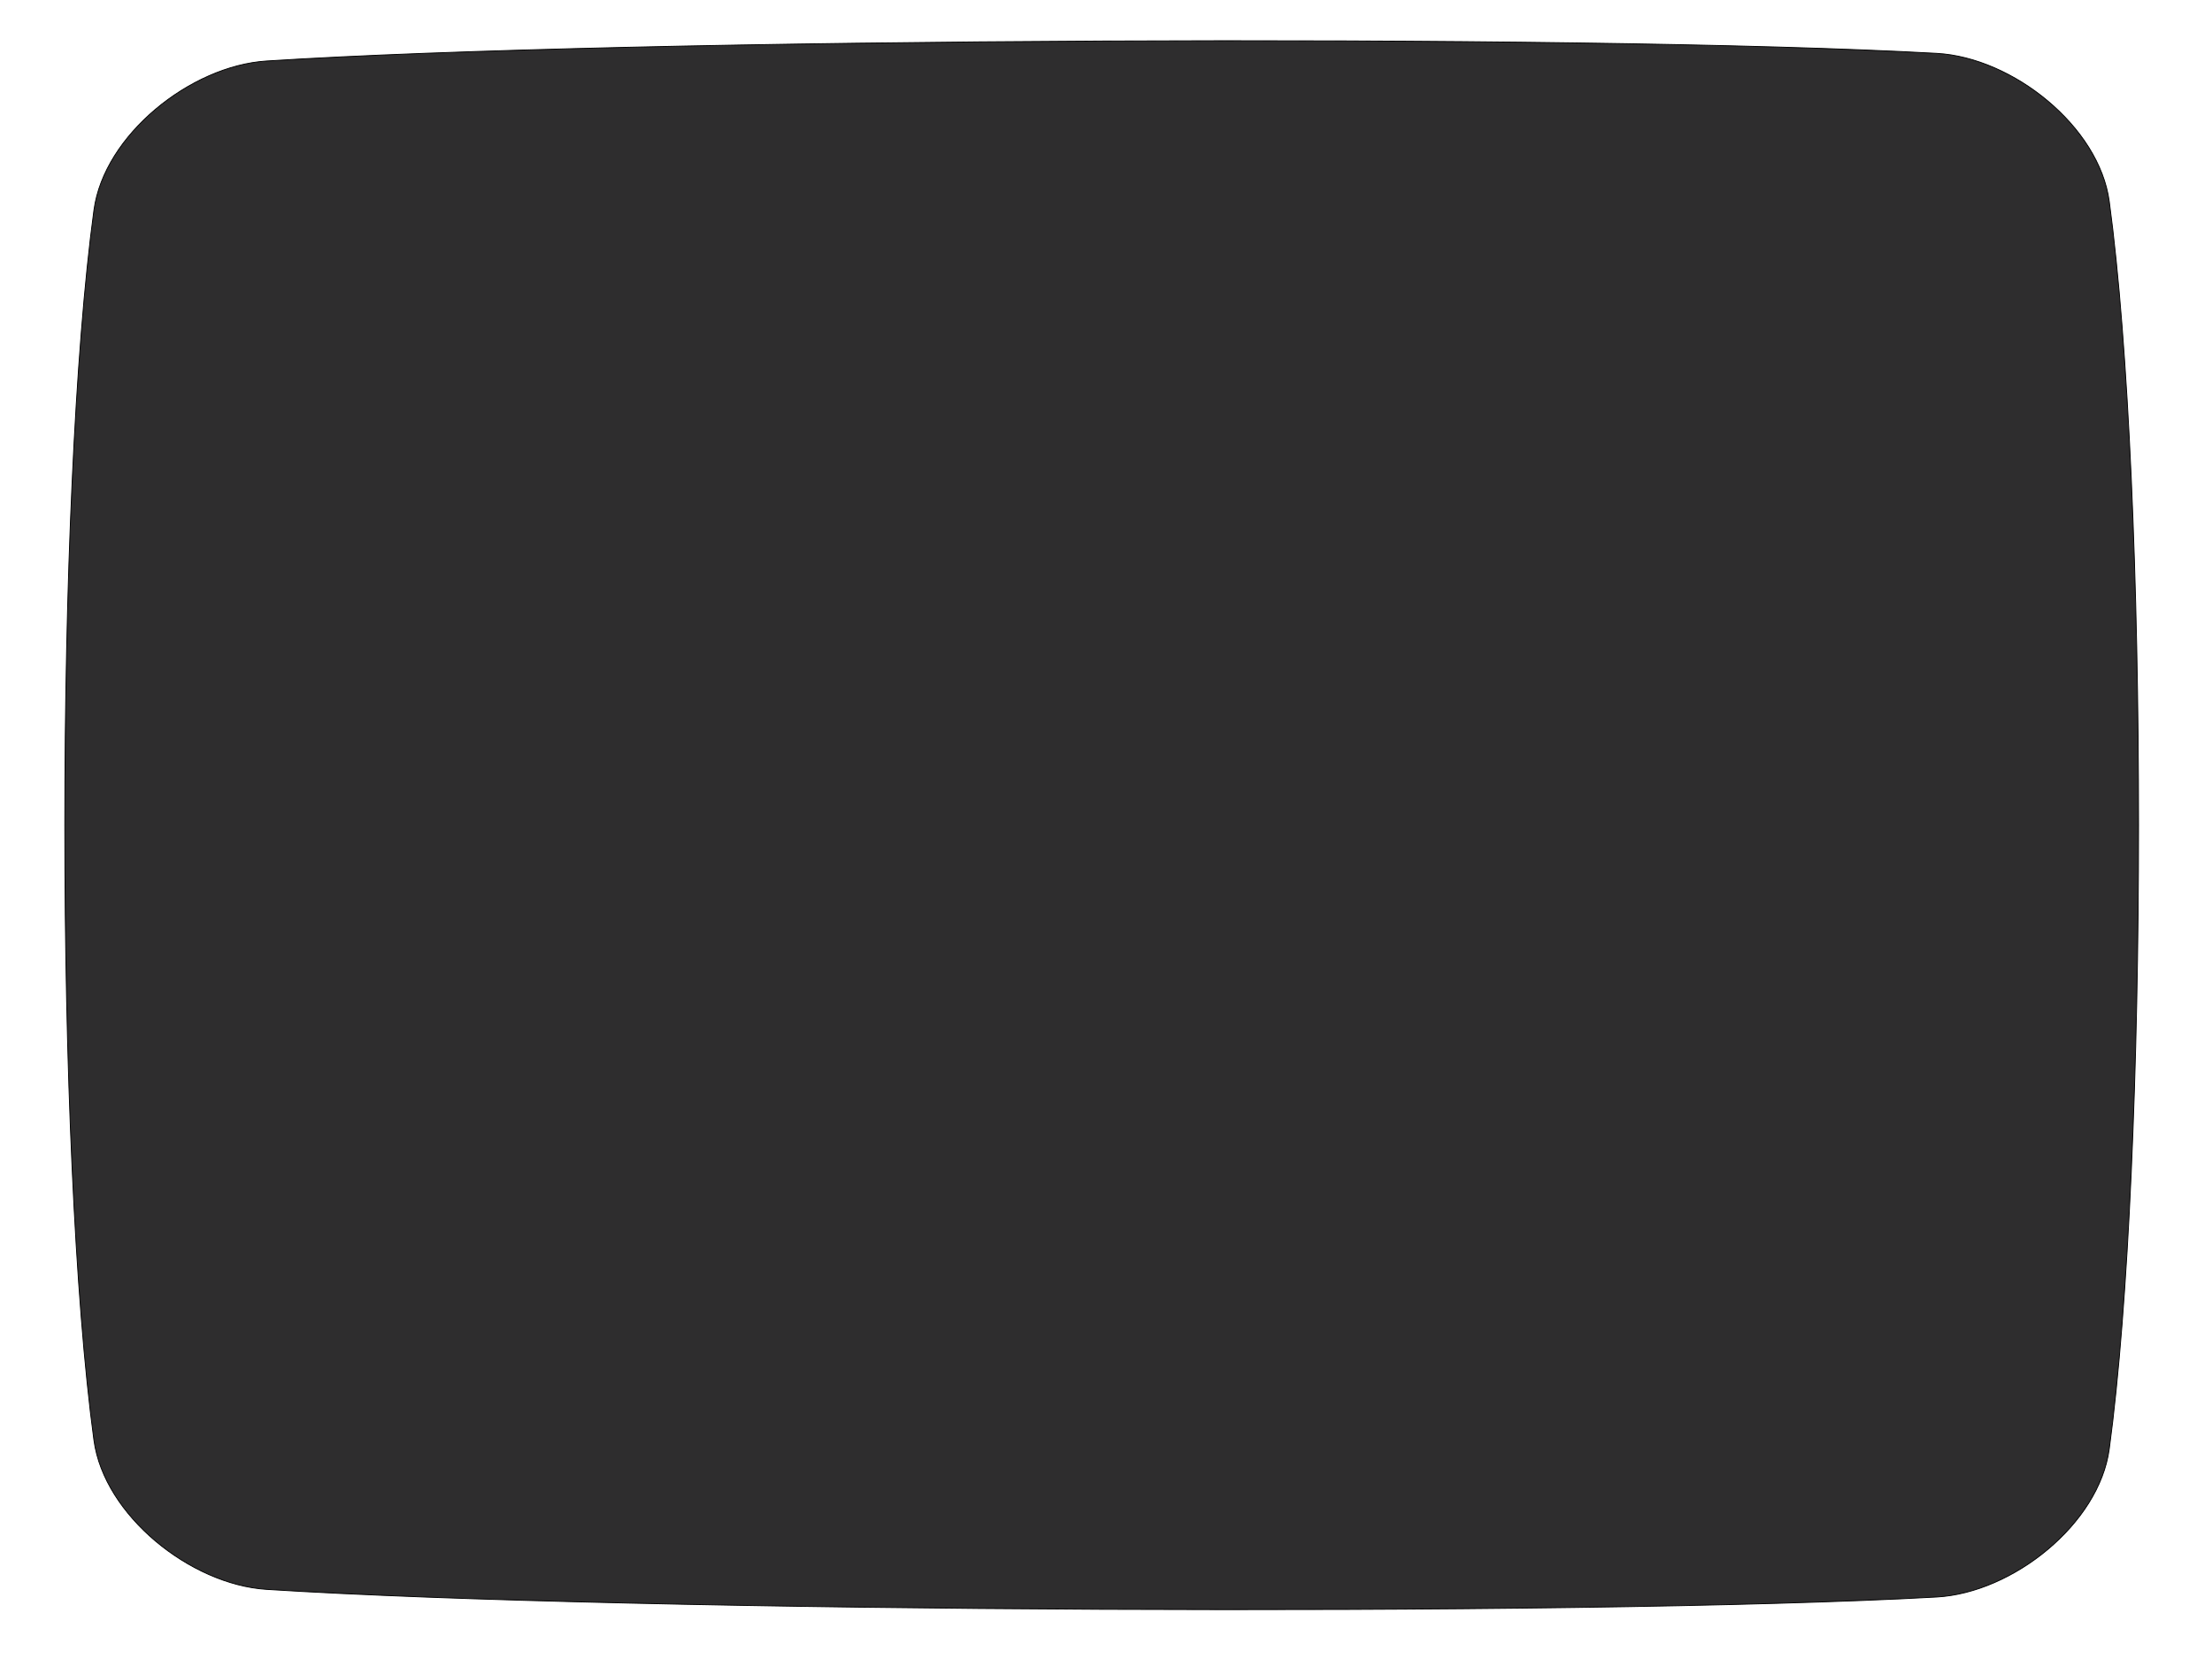 <?xml version="1.0" encoding="UTF-8" standalone="no"?>
<!-- Created with Inkscape (http://www.inkscape.org/) -->

<svg
   width="256"
   height="192"
   viewBox="0 0 67.733 50.8"
   version="1.1"
   id="svg827"
   inkscape:version="1.1.1 (3bf5ae0d25, 2021-09-20, custom)"
   sodipodi:docname="channel.svg"
   xmlns:inkscape="http://www.inkscape.org/namespaces/inkscape"
   xmlns:sodipodi="http://sodipodi.sourceforge.net/DTD/sodipodi-0.dtd"
   xmlns="http://www.w3.org/2000/svg"
   xmlns:svg="http://www.w3.org/2000/svg">
  <sodipodi:namedview
     id="namedview829"
     pagecolor="#505050"
     bordercolor="#eeeeee"
     borderopacity="1"
     inkscape:pageshadow="0"
     inkscape:pageopacity="0"
     inkscape:pagecheckerboard="0"
     inkscape:document-units="mm"
     showgrid="false"
     units="px"
     inkscape:zoom="1.6188678"
     inkscape:cx="43.548954"
     inkscape:cy="118.29255"
     inkscape:window-width="2560"
     inkscape:window-height="1371"
     inkscape:window-x="0"
     inkscape:window-y="32"
     inkscape:window-maximized="1"
     inkscape:current-layer="layer2">
    <inkscape:grid
       type="xygrid"
       id="grid1048" />
  </sodipodi:namedview>
  <defs
     id="defs824">
    <inkscape:path-effect
       effect="fillet_chamfer"
       id="path-effect3782"
       is_visible="true"
       lpeversion="1"
       satellites_param="F,0,0,1,0,4.233,0,1 @ F,0,0,1,0,4.233,0,1 @ F,0,0,1,0,4.233,0,1 @ F,0,0,1,0,4.233,0,1"
       unit="px"
       method="auto"
       mode="F"
       radius="16"
       chamfer_steps="1"
       flexible="false"
       use_knot_distance="true"
       apply_no_radius="true"
       apply_with_radius="true"
       only_selected="false"
       hide_knots="false" />
    <inkscape:path-effect
       effect="fillet_chamfer"
       id="path-effect1628"
       is_visible="true"
       lpeversion="1"
       satellites_param="F,0,0,1,0,13.229,0,1 @ F,0,0,1,0,13.229,0,1 @ F,0,0,1,0,13.229,0,1 @ F,0,0,1,0,13.229,0,1"
       unit="px"
       method="auto"
       mode="F"
       radius="50"
       chamfer_steps="1"
       flexible="false"
       use_knot_distance="true"
       apply_no_radius="true"
       apply_with_radius="true"
       only_selected="false"
       hide_knots="false" />
    <filter
       inkscape:collect="always"
       style="color-interpolation-filters:sRGB"
       id="filter826"
       x="-0.024"
       y="-0.032"
       width="1.048"
       height="1.063">
      <feGaussianBlur
         inkscape:collect="always"
         stdDeviation="0.627"
         id="feGaussianBlur828" />
    </filter>
  </defs>
  <g
     inkscape:groupmode="layer"
     id="layer2"
     inkscape:label="Layer 2">
    <path
       id="rect1072"
       style="opacity:1;fill:#2e2d2e;stroke:#000000;stroke-width:0.026;fill-opacity:1;filter:url(#filter826)"
       d="M 8.16,1.868 C 19.166,1.162 48.297,1.022 59.305,1.634 c 2.328,0.129 4.971,2.238 5.282,4.533 1.196,8.845 1.196,29.357 -6e-6,38.202 -0.31,2.295 -2.953,4.403 -5.282,4.533 C 48.296,49.513 19.165,49.373 8.16,48.668 5.833,48.519 3.189,46.4 2.877,44.106 1.687,35.35 1.687,15.185 2.877,6.43 3.189,4.135 5.833,2.017 8.16,1.868 Z"
       sodipodi:nodetypes="ccccc"
       inkscape:path-effect="#path-effect3782"
       inkscape:original-d="M 3.96875,2.38125 C 6.6145833,1.0583334 60.854167,0.7937497 63.5,2.1166663 66.145833,4.7624997 66.145833,45.772917 63.5,48.41875 60.854167,49.741667 6.6145833,49.477084 3.96875,48.154167 1.3229167,45.508334 1.3229167,5.0270834 3.96875,2.38125 Z" />
  </g>
</svg>

